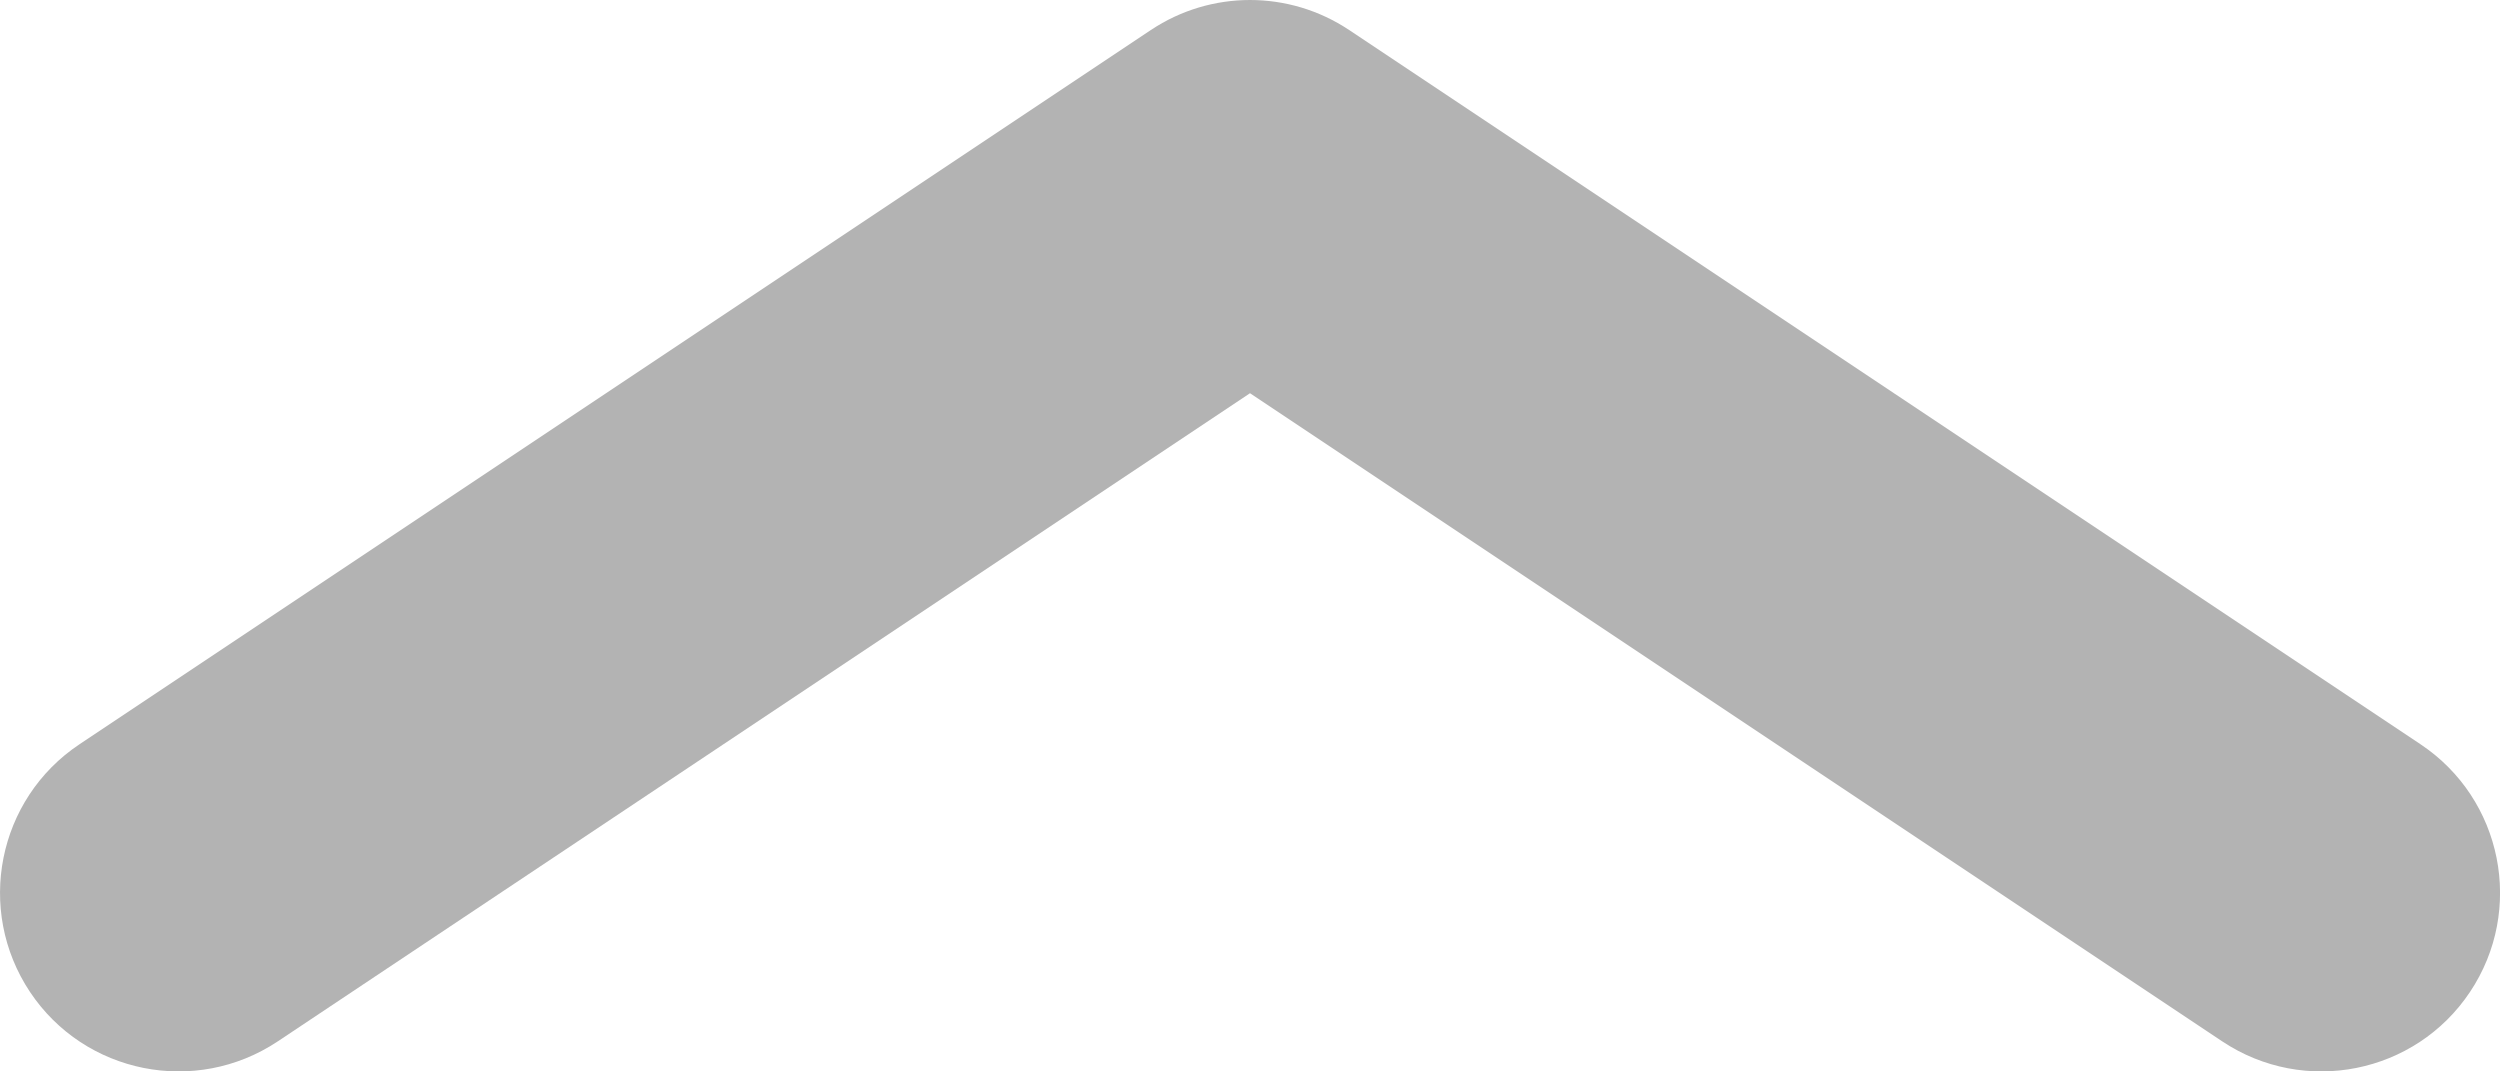 <svg width="14" height="6" viewBox="0 0 14 6" fill="none" xmlns="http://www.w3.org/2000/svg">
<path fill-rule="evenodd" clip-rule="evenodd" d="M0.168 5.555C0.474 6.014 1.095 6.138 1.555 5.832L7 2.202L12.445 5.832C12.905 6.138 13.526 6.014 13.832 5.555C14.139 5.095 14.014 4.474 13.555 4.168L7.555 0.168C7.219 -0.056 6.781 -0.056 6.445 0.168L0.445 4.168C-0.014 4.474 -0.138 5.095 0.168 5.555Z" fill="#B3B3B3"/>
</svg>
